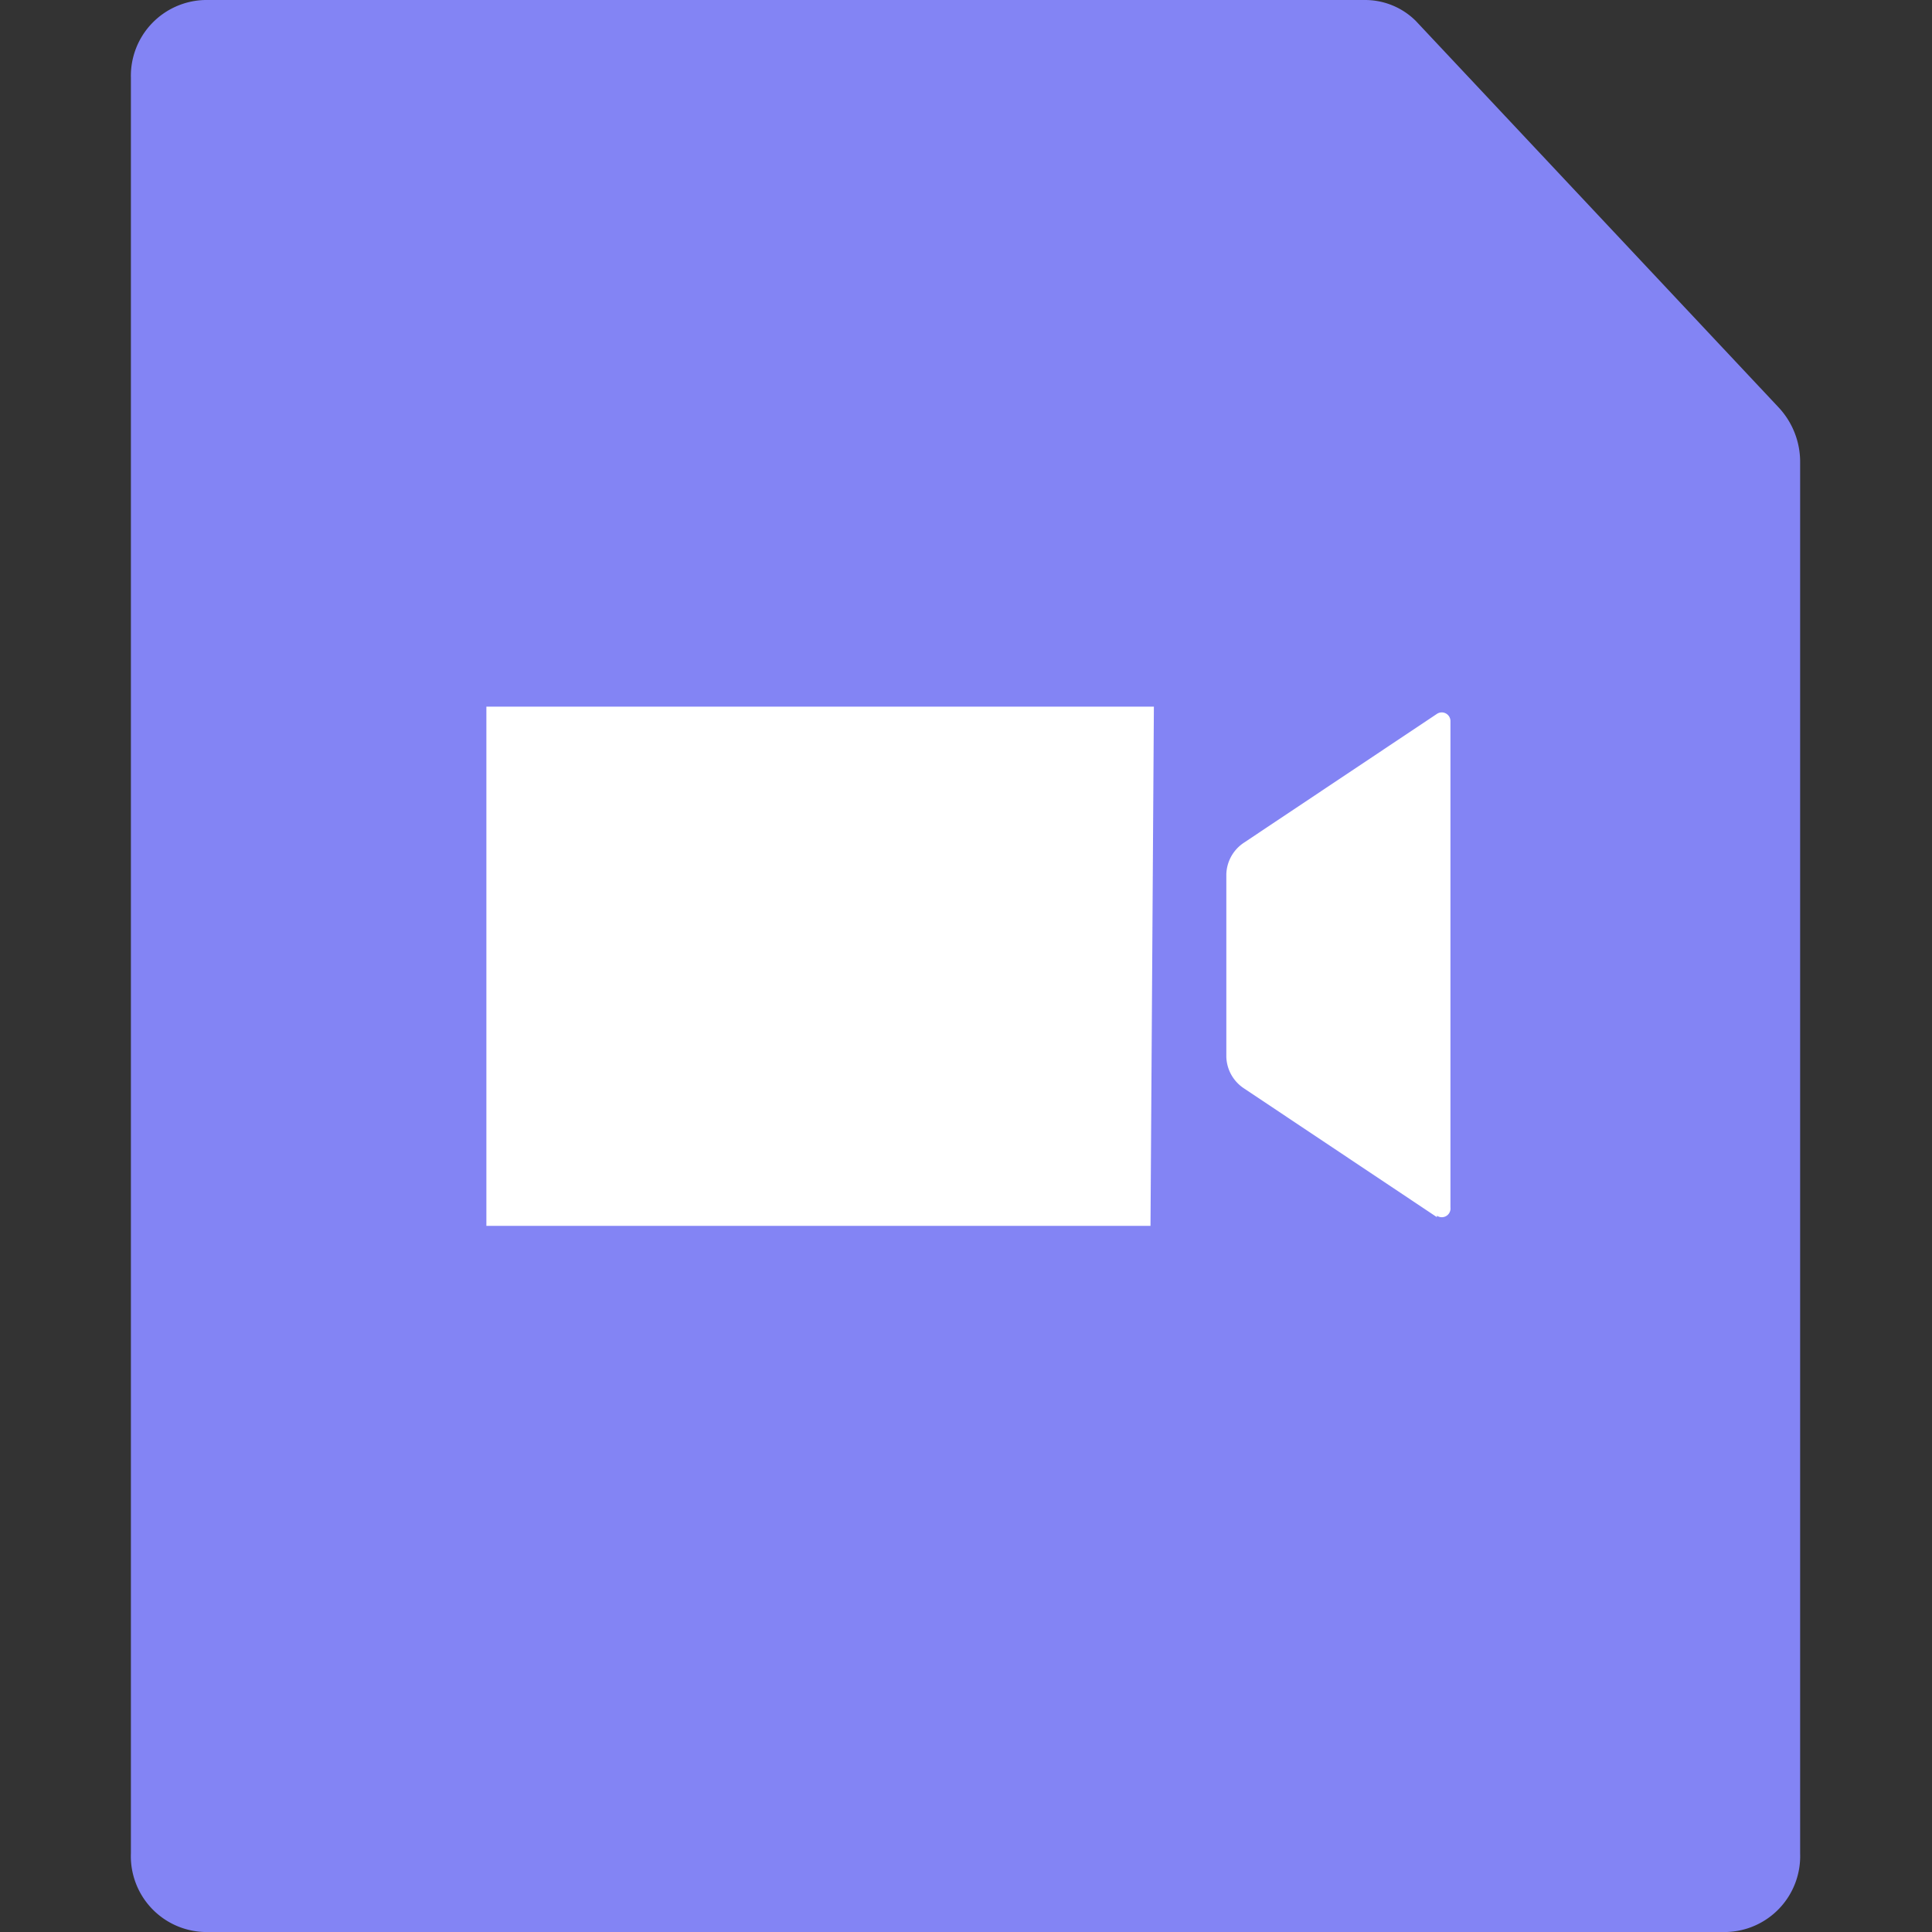 <?xml version="1.0" standalone="no"?><!DOCTYPE svg PUBLIC "-//W3C//DTD SVG 1.1//EN"
        "http://www.w3.org/Graphics/SVG/1.1/DTD/svg11.dtd">
<svg class="icon" width="200px" height="200.00px" viewBox="0 0 1024 1024" version="1.1"
     xmlns="http://www.w3.org/2000/svg">
    <rect x="0" y="0" width="1024" height="1024" fill="#333333" stroke="none"/>
    <path d="M942.588 215.815l-192.254-204.798A38.144 38.144 0 0 0 722.686 0.009h-614.394a40.192 40.192 0 0 0-38.912 41.216v941.048A40.192 40.192 0 0 0 108.292 1024h806.905a40.192 40.192 0 0 0 38.912-41.472V245.255a42.24 42.24 0 0 0-11.52-29.44z"
          fill="#8384F4"/>
    <path d="M610.815 649.731H257.794V374.534h353.789l-1.792 275.198z m150.783-4.608l-102.399-68.351a20.736 20.736 0 0 1-9.216-16.64V463.365a20.736 20.736 0 0 1 9.216-16.64l102.399-68.351a4.608 4.608 0 0 1 7.168 3.584V640.003a4.608 4.608 0 0 1-7.168 4.352z m0 0"
          fill="#FFFFFF"/>
</svg>